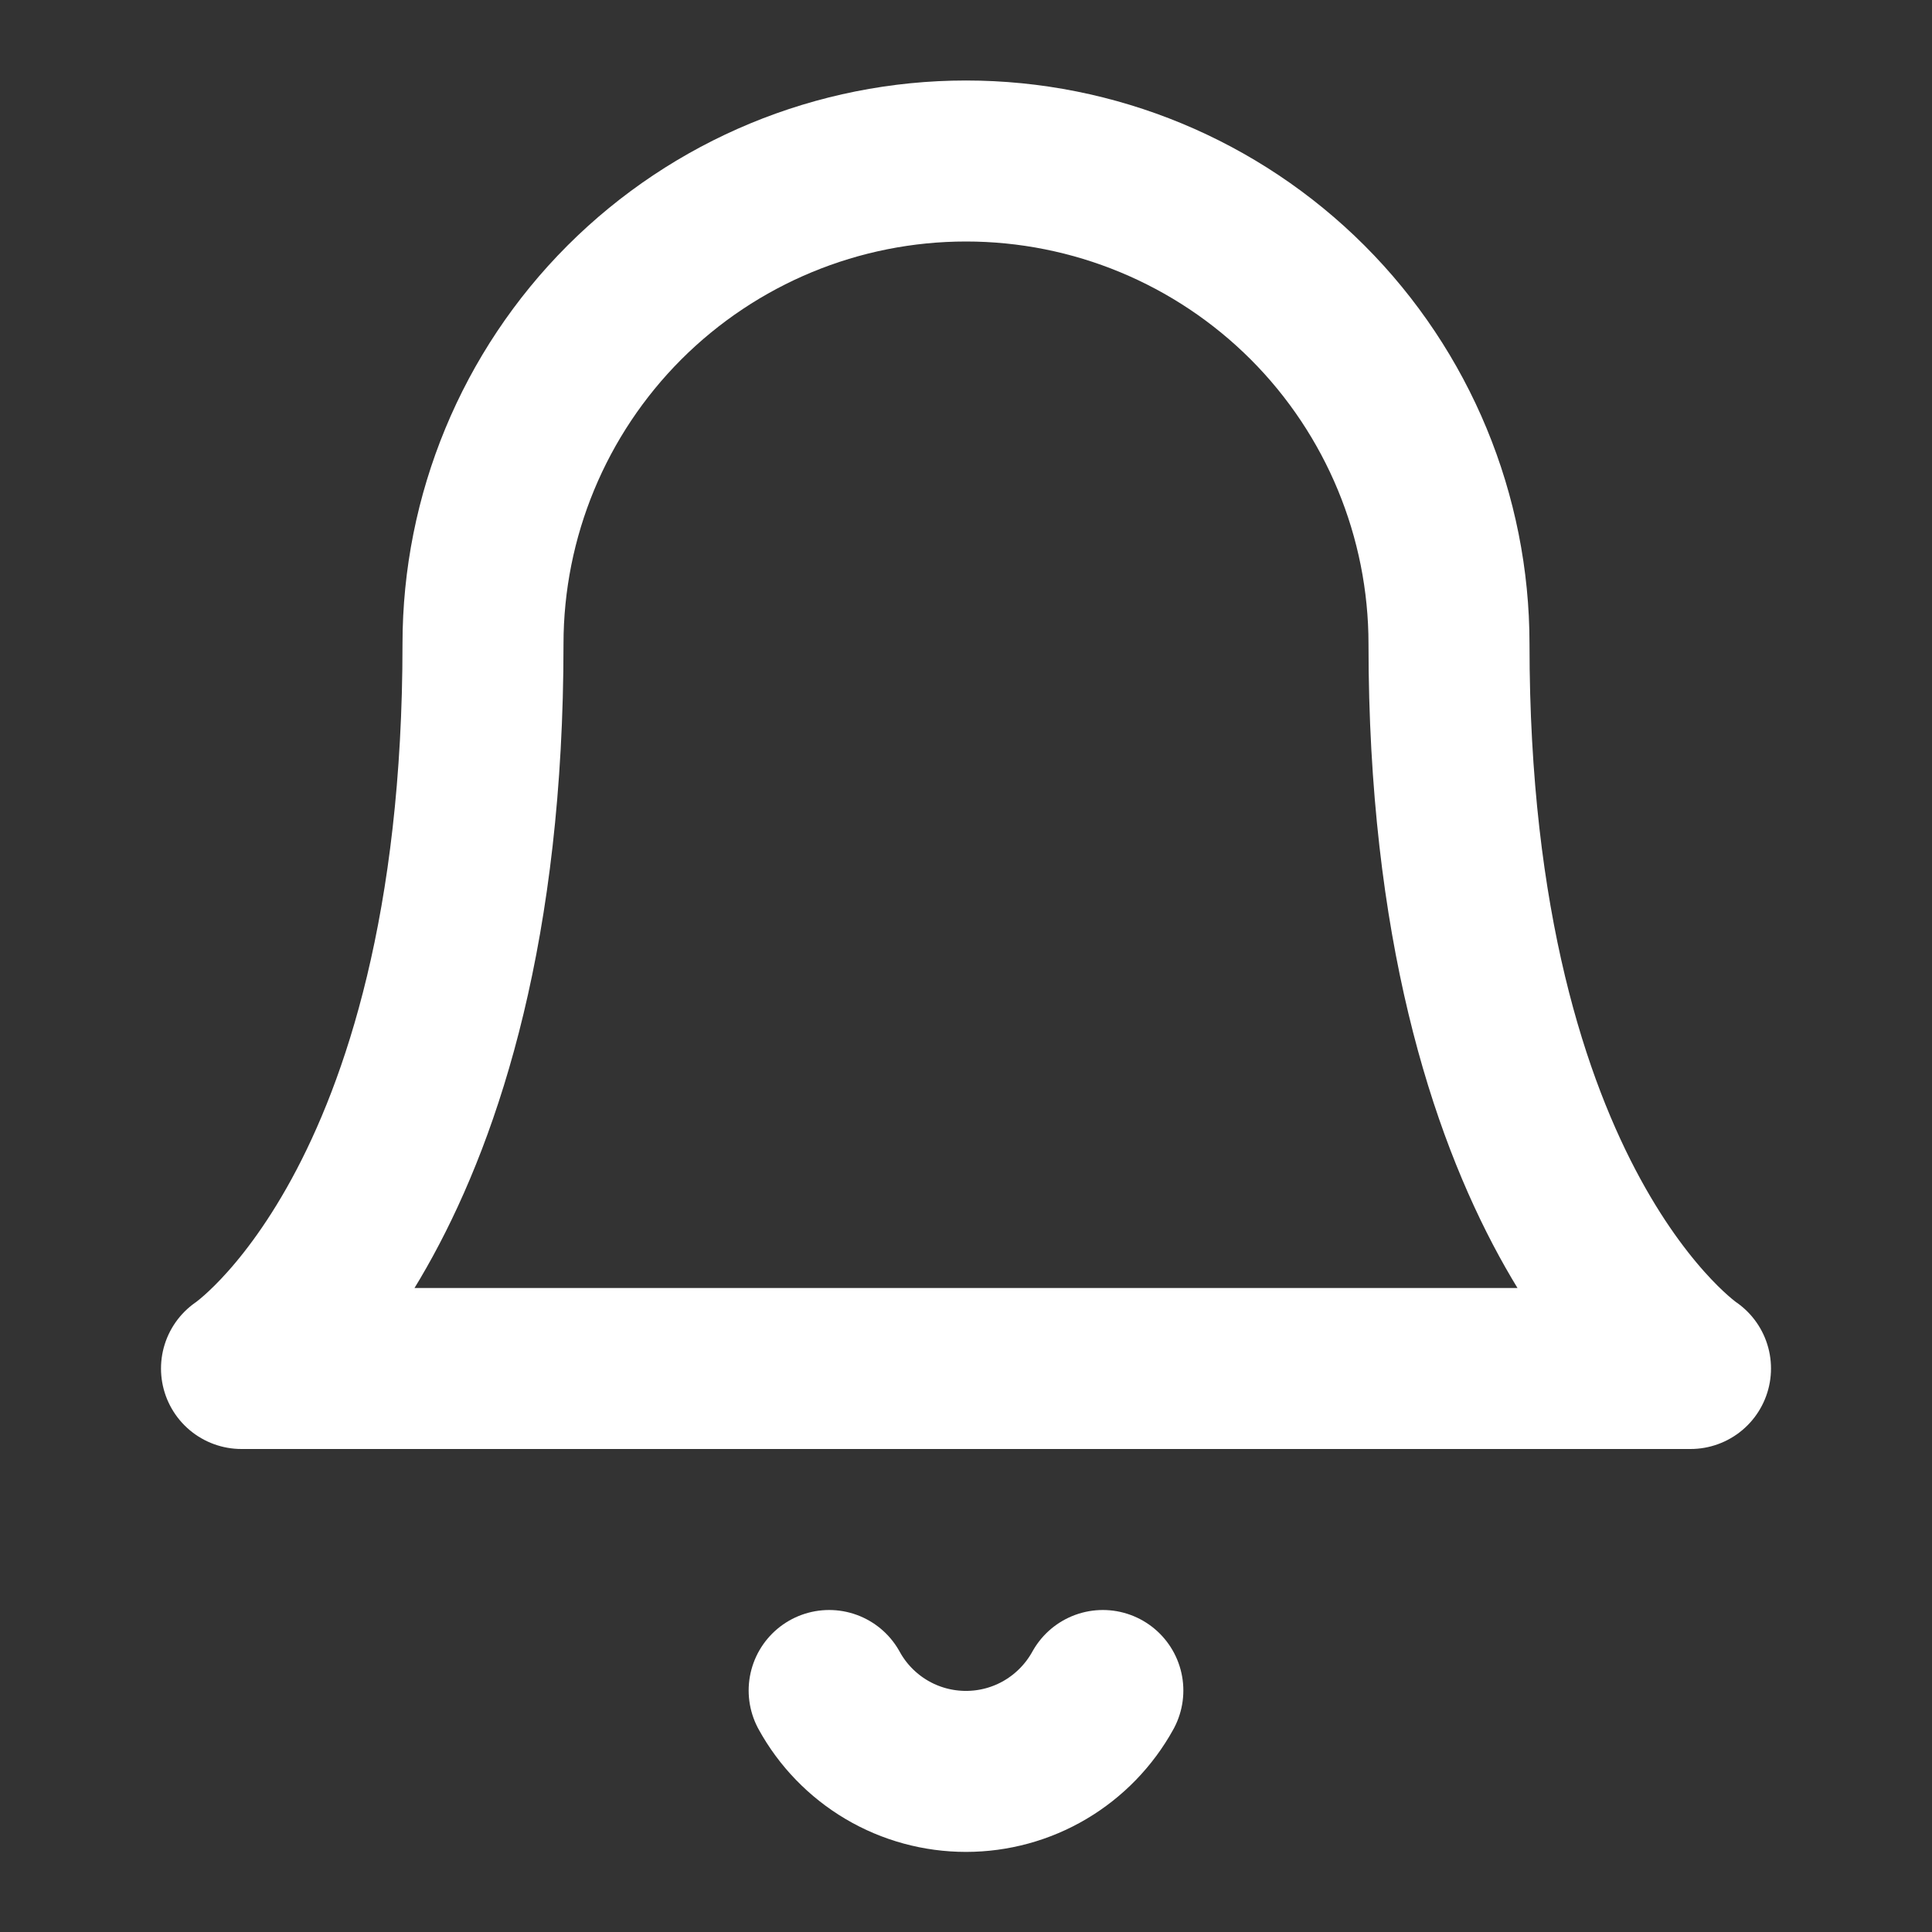<svg width="24" height="24" viewBox="0 0 24 24" fill="none" xmlns="http://www.w3.org/2000/svg">
<rect x="0" y="0" width="24" height="24" fill="#333333" stroke="none"/>
<path d="M6 8C6 6.409 6.632 4.883 7.757 3.757C8.883 2.632 10.409 2 12 2C13.591 2 15.117 2.632 16.243 3.757C17.368 4.883 18 6.409 18 8C18 15 21 17 21 17H3C3 17 6 15 6 8Z" stroke="white" stroke-width="2" stroke-linecap="round" stroke-linejoin="round"/>
<path d="M10.3 21C10.467 21.304 10.713 21.558 11.012 21.735C11.311 21.912 11.652 22.005 12 22.005C12.347 22.005 12.688 21.912 12.987 21.735C13.286 21.558 13.532 21.304 13.7 21" stroke="white" stroke-width="2" stroke-linecap="round" stroke-linejoin="round"/>
</svg>
